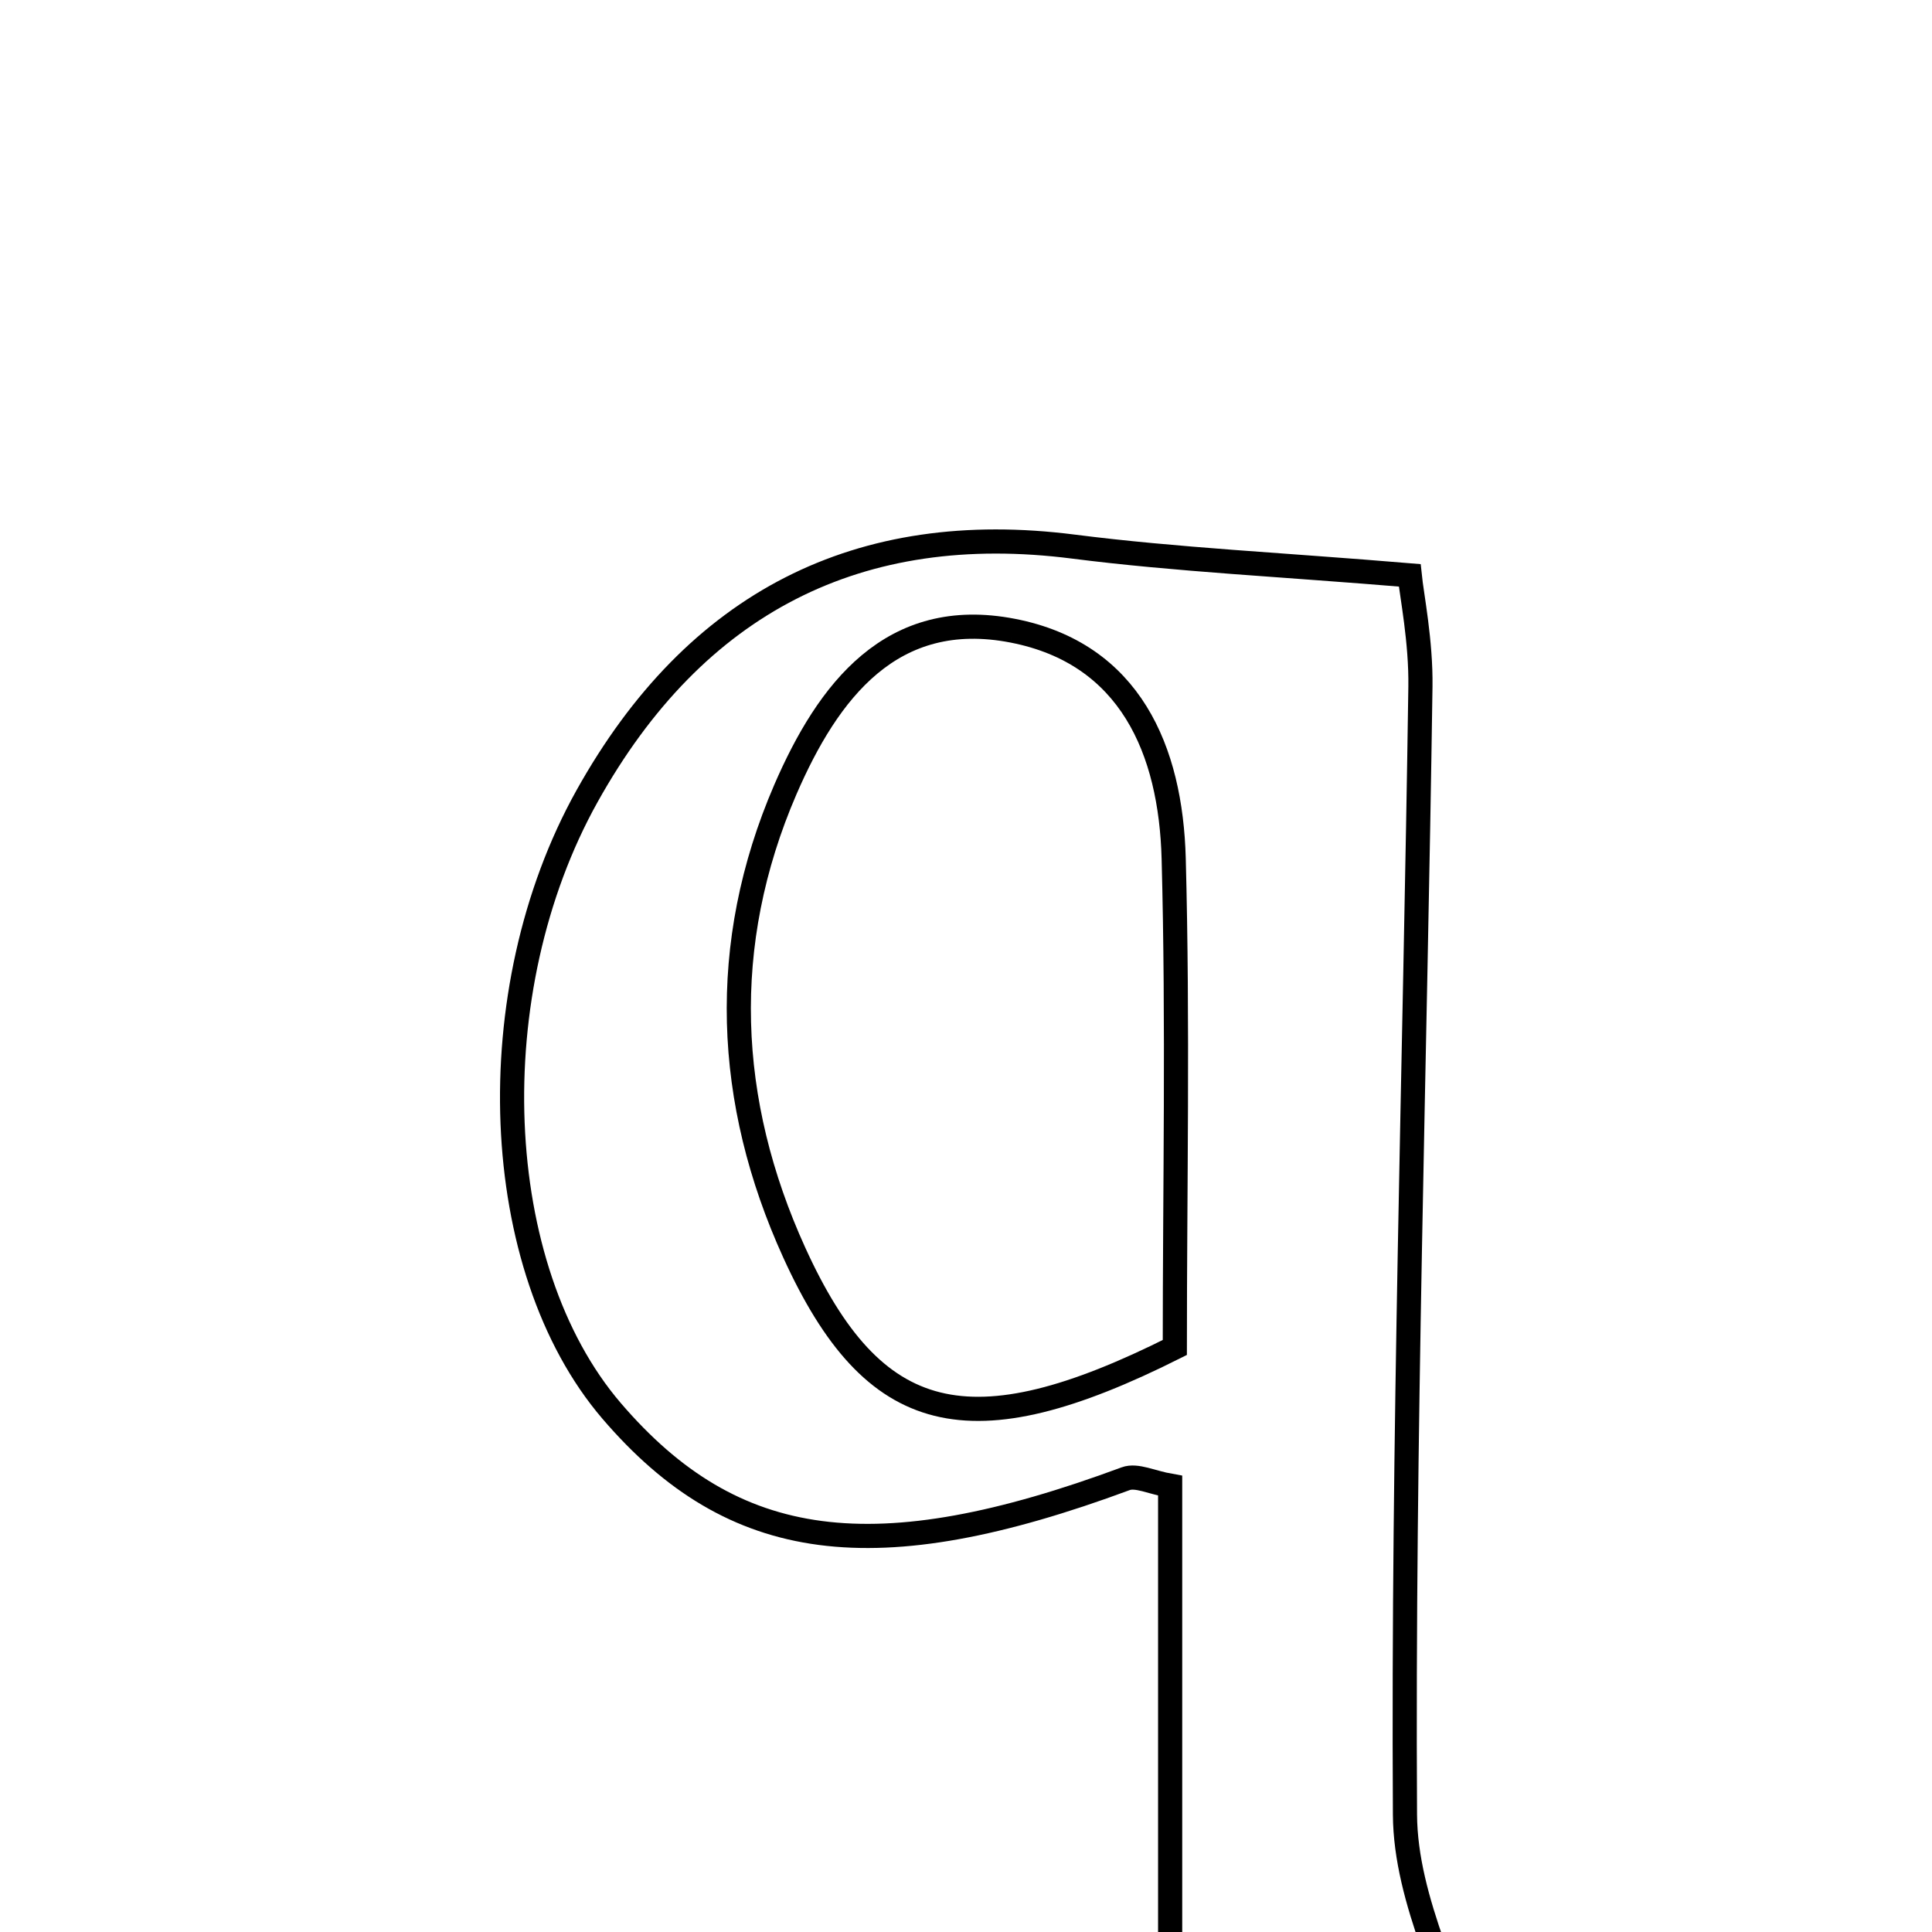 <svg xmlns="http://www.w3.org/2000/svg" viewBox="0.0 0.0 24.0 24.0" height="200px" width="200px"><path fill="none" stroke="black" stroke-width=".3" stroke-opacity="1.0"  filling="0" d="M13.334 6.79 C14.62 6.954 15.92 7.014 17.512 7.147 C17.538 7.401 17.653 7.967 17.645 8.53 C17.578 13.2 17.426 17.871 17.453 22.54 C17.459 23.619 18.055 24.695 18.426 25.927 C16.862 25.927 14.902 25.927 12.415 25.927 C13.288 25.418 13.803 25.117 14.536 24.688 C14.536 22.559 14.536 20.505 14.536 18.456 C14.308 18.416 14.119 18.319 13.984 18.369 C10.871 19.522 9.113 19.295 7.597 17.526 C6.077 15.751 5.94 12.317 7.292 9.891 C8.64 7.473 10.678 6.451 13.334 6.79"></path>
<path fill="none" stroke="black" stroke-width=".3" stroke-opacity="1.0"  filling="0" d="M12.582 7.835 C14.041 8.119 14.544 9.32 14.58 10.666 C14.635 12.722 14.594 14.78 14.594 16.739 C12.042 18.02 10.852 17.726 9.866 15.559 C9.014 13.686 8.925 11.732 9.756 9.808 C10.285 8.587 11.076 7.541 12.582 7.835"></path></svg>